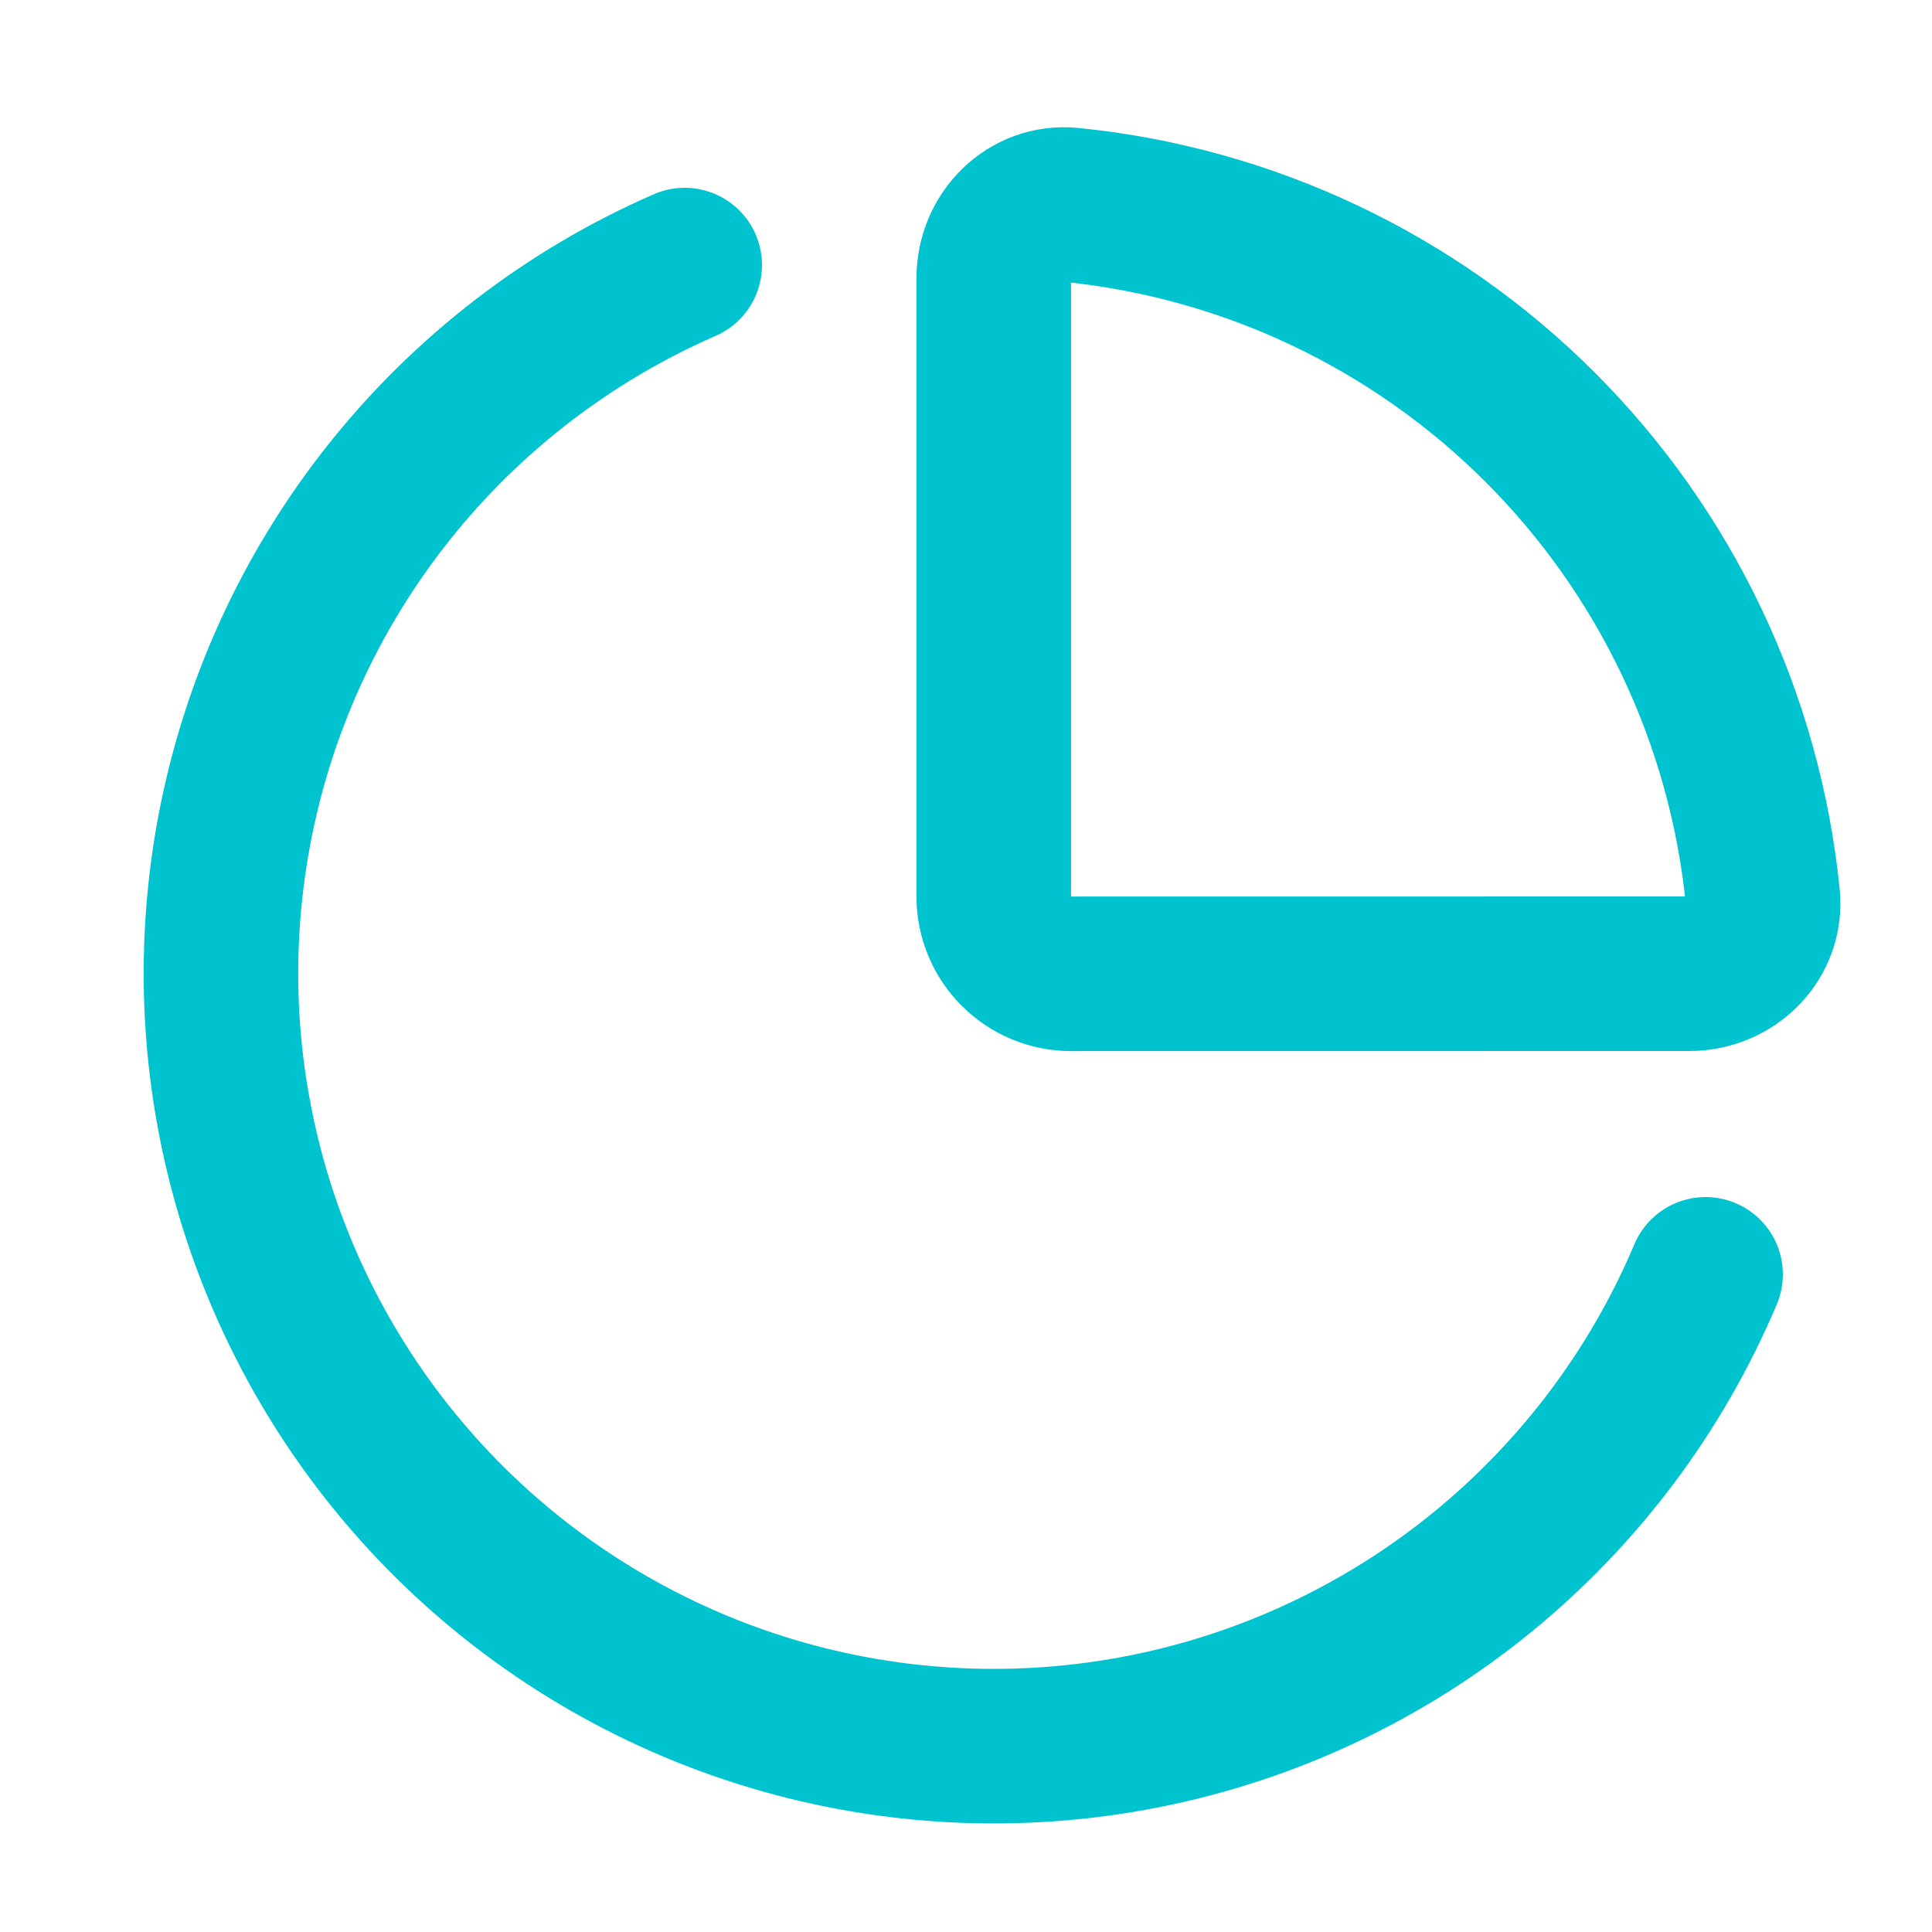 <svg width="25" height="25" viewBox="0 0 25 25" fill="none" xmlns="http://www.w3.org/2000/svg">
<path d="M21.86 12.6C22.412 12.6 22.865 12.151 22.81 11.602C22.579 9.306 21.562 7.161 19.93 5.529C18.299 3.898 16.153 2.881 13.857 2.651C13.307 2.596 12.859 3.049 12.859 3.601V11.601C12.859 11.866 12.964 12.121 13.152 12.308C13.339 12.496 13.594 12.601 13.859 12.601L21.86 12.6Z" stroke="#00C3D0" stroke-width="2" stroke-linecap="round" stroke-linejoin="round"/>
<path d="M22.07 16.49C21.434 17.995 20.439 19.32 19.172 20.352C17.905 21.383 16.404 22.088 14.802 22.405C13.2 22.722 11.544 22.642 9.98 22.172C8.416 21.702 6.99 20.855 5.829 19.707C4.667 18.558 3.805 17.143 3.316 15.584C2.828 14.025 2.729 12.371 3.028 10.765C3.327 9.159 4.015 7.651 5.032 6.372C6.048 5.094 7.363 4.083 8.86 3.43" stroke="#00C3D0" stroke-width="2" stroke-linecap="round" stroke-linejoin="round"/>
</svg>
